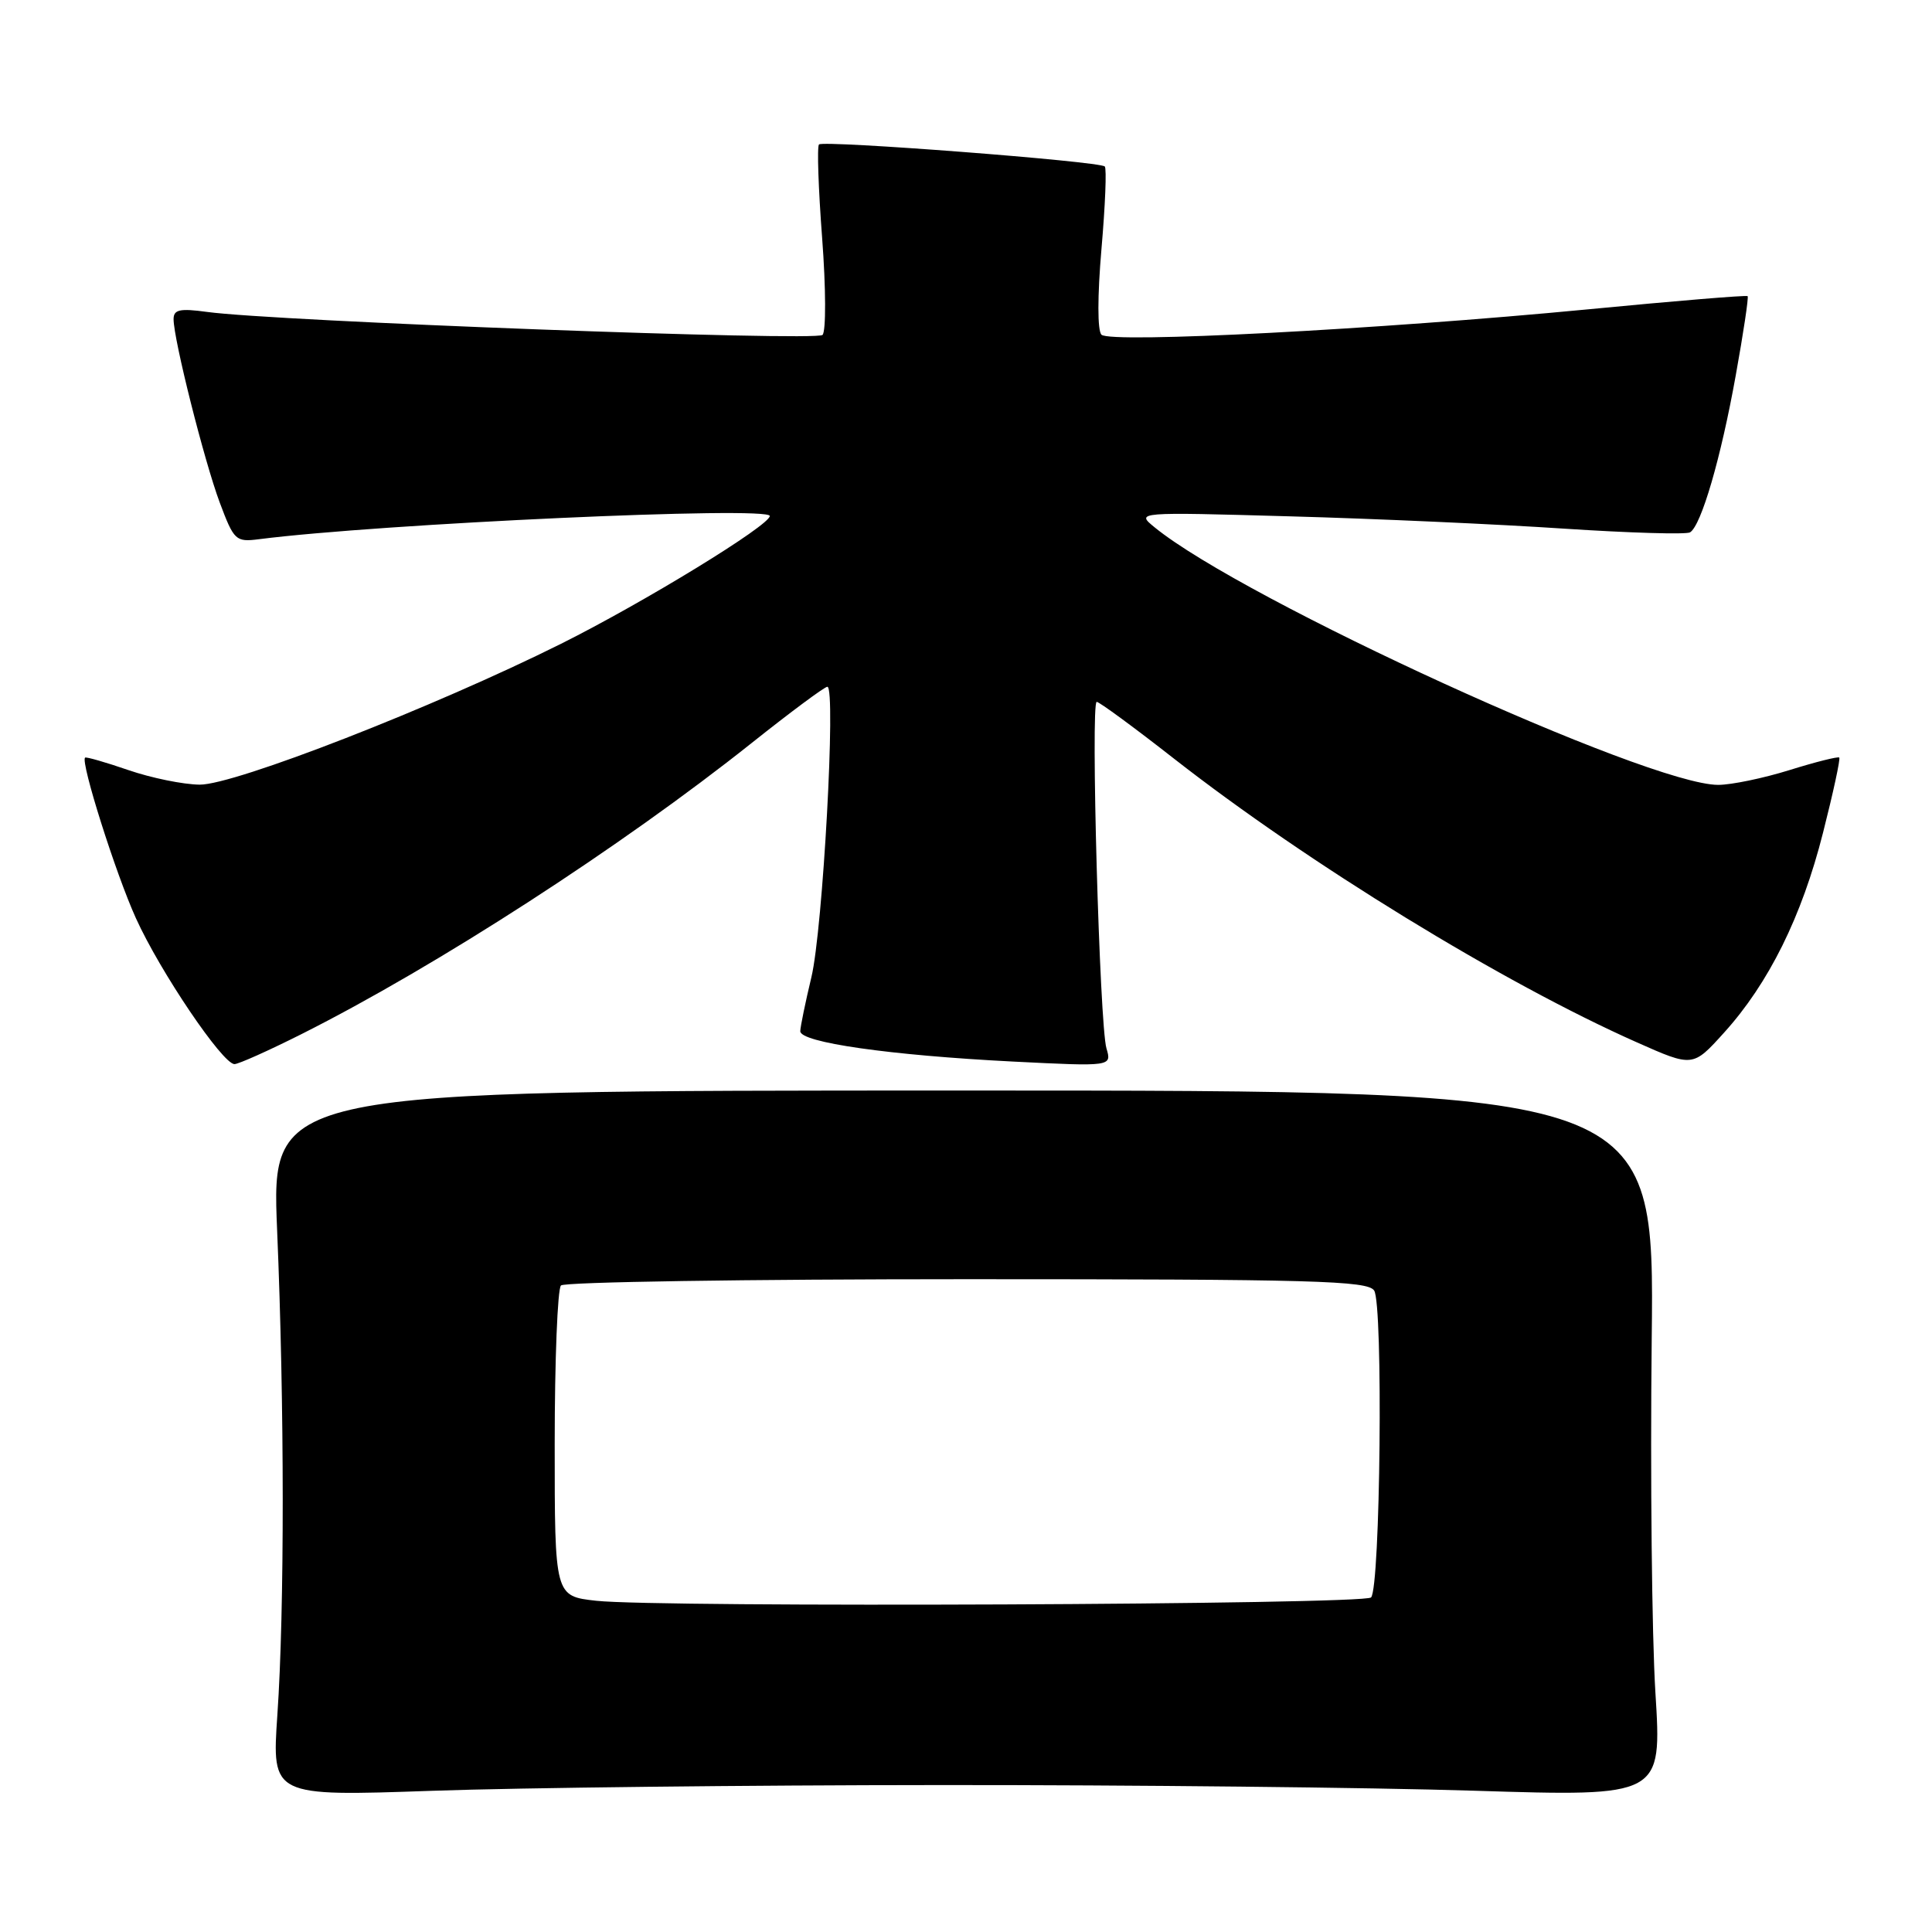 <?xml version="1.0" encoding="UTF-8" standalone="no"?>
<!DOCTYPE svg PUBLIC "-//W3C//DTD SVG 1.1//EN" "http://www.w3.org/Graphics/SVG/1.1/DTD/svg11.dtd" >
<svg xmlns="http://www.w3.org/2000/svg" xmlns:xlink="http://www.w3.org/1999/xlink" version="1.1" viewBox="0 0 256 256">
 <g >
 <path fill="currentColor"
d=" M 124.50 236.53 C 149.80 236.51 181.68 236.85 195.35 237.28 C 220.21 238.06 220.21 238.06 219.35 224.28 C 218.88 216.70 218.66 195.65 218.86 177.50 C 219.23 144.50 219.23 144.50 127.59 144.50 C 35.95 144.50 35.95 144.50 36.72 163.00 C 37.70 186.27 37.71 213.29 36.75 227.27 C 36.02 238.03 36.02 238.03 57.26 237.29 C 68.94 236.88 99.20 236.54 124.50 236.53 Z  M 39.94 137.03 C 57.88 128.01 82.31 112.21 99.59 98.46 C 104.74 94.36 109.26 91.00 109.63 91.00 C 110.80 91.00 109.03 123.20 107.51 129.50 C 106.72 132.80 106.06 136.01 106.04 136.63 C 105.99 138.13 117.89 139.83 134.18 140.66 C 147.32 141.32 147.32 141.32 146.61 138.91 C 145.70 135.83 144.50 93.00 145.32 93.00 C 145.66 93.00 150.28 96.39 155.58 100.54 C 173.38 114.45 199.16 130.25 216.90 138.12 C 224.31 141.41 224.31 141.41 228.44 136.84 C 234.36 130.30 238.75 121.45 241.56 110.34 C 242.91 105.03 243.88 100.55 243.71 100.38 C 243.55 100.22 240.58 100.96 237.12 102.04 C 233.66 103.12 229.40 104.00 227.67 104.00 C 218.40 104.00 164.81 79.51 153.00 69.88 C 150.50 67.84 150.50 67.84 171.00 68.42 C 182.28 68.73 198.60 69.47 207.27 70.05 C 215.94 70.62 223.44 70.84 223.94 70.54 C 225.43 69.62 228.03 60.69 229.99 49.77 C 231.01 44.12 231.72 39.39 231.57 39.24 C 231.43 39.09 221.90 39.88 210.40 40.99 C 182.62 43.66 147.12 45.52 145.95 44.35 C 145.41 43.81 145.41 39.26 145.95 32.99 C 146.45 27.24 146.65 22.32 146.39 22.06 C 145.70 21.37 109.11 18.56 108.52 19.14 C 108.25 19.41 108.44 25.00 108.94 31.57 C 109.44 38.17 109.46 43.89 108.99 44.38 C 108.15 45.25 36.42 42.57 27.42 41.33 C 23.83 40.84 23.00 41.02 23.00 42.29 C 23.00 44.96 27.06 61.09 29.12 66.60 C 31.00 71.62 31.24 71.84 34.30 71.45 C 50.39 69.39 102.00 67.04 102.00 68.37 C 102.00 69.61 85.34 79.81 74.35 85.30 C 57.51 93.70 31.08 104.01 26.46 103.97 C 24.28 103.95 20.03 103.08 17.01 102.04 C 13.99 101.00 11.41 100.26 11.27 100.39 C 10.66 101.00 15.34 115.79 18.01 121.67 C 21.21 128.74 29.50 141.00 31.07 141.00 C 31.61 141.00 35.60 139.21 39.94 137.03 Z  M 79.00 212.11 C 73.50 211.50 73.50 211.50 73.50 191.33 C 73.50 180.24 73.88 170.79 74.33 170.33 C 74.79 169.87 99.00 169.50 128.12 169.50 C 174.07 169.50 181.21 169.70 182.08 171.00 C 183.29 172.80 182.91 210.43 181.67 211.67 C 180.71 212.63 87.29 213.03 79.00 212.11 Z "/>
</g>
</svg>